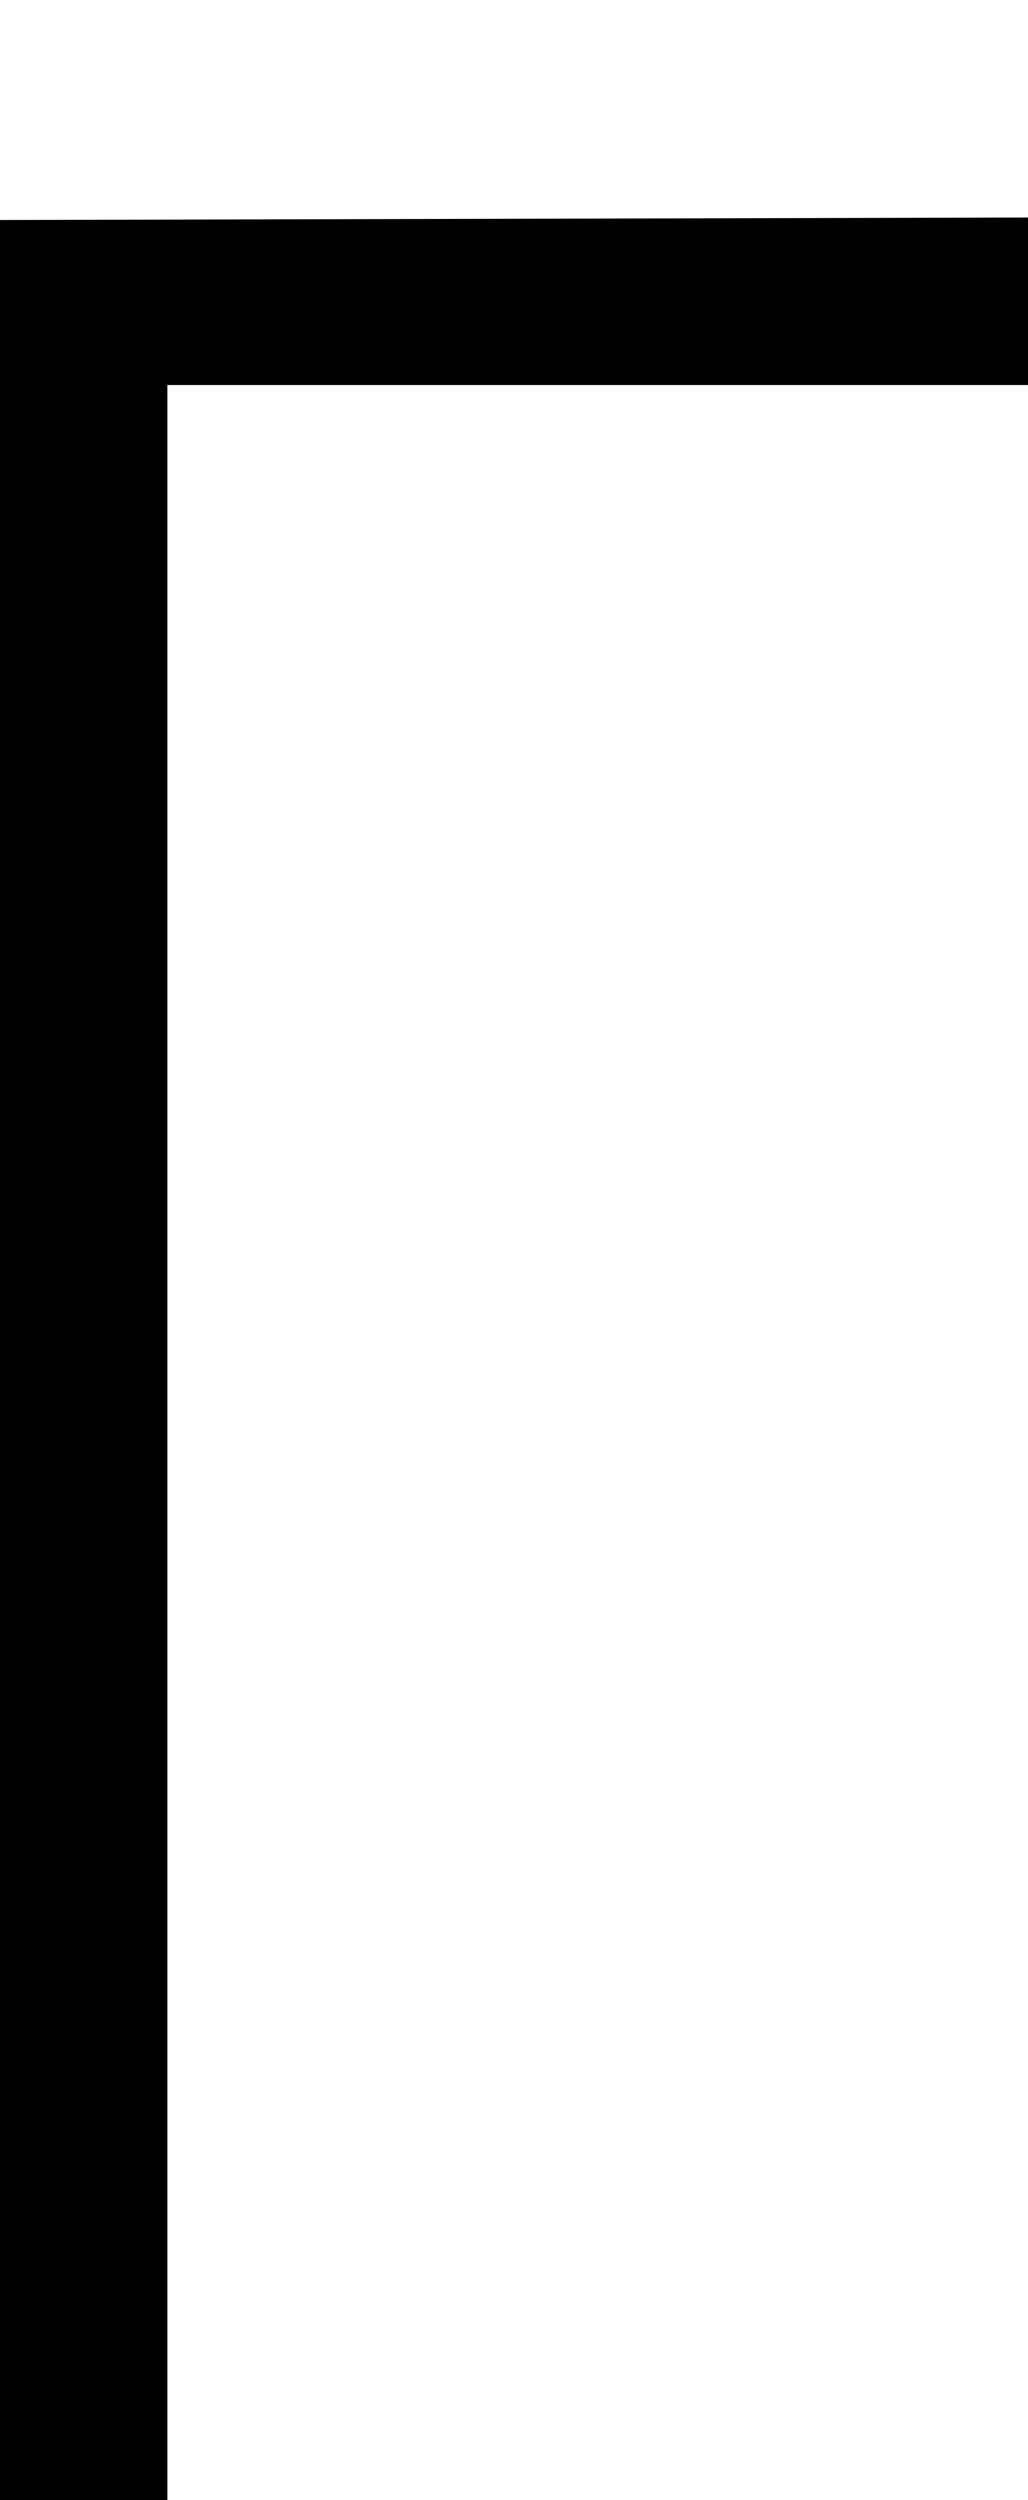 <?xml version="1.0" encoding="UTF-8" standalone="no"?>
<svg
   xmlns:dc="http://purl.org/dc/elements/1.1/"
   xmlns:cc="http://creativecommons.org/ns#"
   xmlns:rdf="http://www.w3.org/1999/02/22-rdf-syntax-ns#"
   xmlns:svg="http://www.w3.org/2000/svg"
   xmlns="http://www.w3.org/2000/svg"
   xmlns:sodipodi="http://sodipodi.sourceforge.net/DTD/sodipodi-0.dtd"
   xmlns:inkscape="http://www.inkscape.org/namespaces/inkscape"
   version="1.1"
   viewBox="0 -792 823 2000"
   id="svg19371"
   inkscape:version="0.91 r13725"
   sodipodi:docname="BoxL_ISO1101Font.svg">
  <defs
     id="defs19379" />
  <sodipodi:namedview
     pagecolor="#ffffff"
     bordercolor="#666666"
     borderopacity="1"
     objecttolerance="10"
     gridtolerance="10"
     guidetolerance="10"
     inkscape:pageopacity="0"
     inkscape:pageshadow="2"
     inkscape:window-width="1920"
     inkscape:window-height="1018"
     id="namedview19377"
     showgrid="false"
     inkscape:object-paths="true"
     inkscape:snap-intersection-paths="true"
     inkscape:object-nodes="true"
     inkscape:snap-smooth-nodes="true"
     inkscape:snap-midpoints="true"
     inkscape:snap-object-midpoints="true"
     inkscape:snap-center="true"
     inkscape:snap-page="true"
     inkscape:zoom="0.118"
     inkscape:cx="411.5"
     inkscape:cy="1000"
     inkscape:window-x="1912"
     inkscape:window-y="-8"
     inkscape:window-maximized="1"
     inkscape:current-layer="svg19371" />
  <g
     transform="matrix(1 0 0 -1 0 1610)"
     id="g19373">
    <path
       fill="currentColor"
       d="M823 -792h-823v3018l823 2v-134h-689v-2747l689 -4v-135z"
       id="path19375" />
  </g>
</svg>
